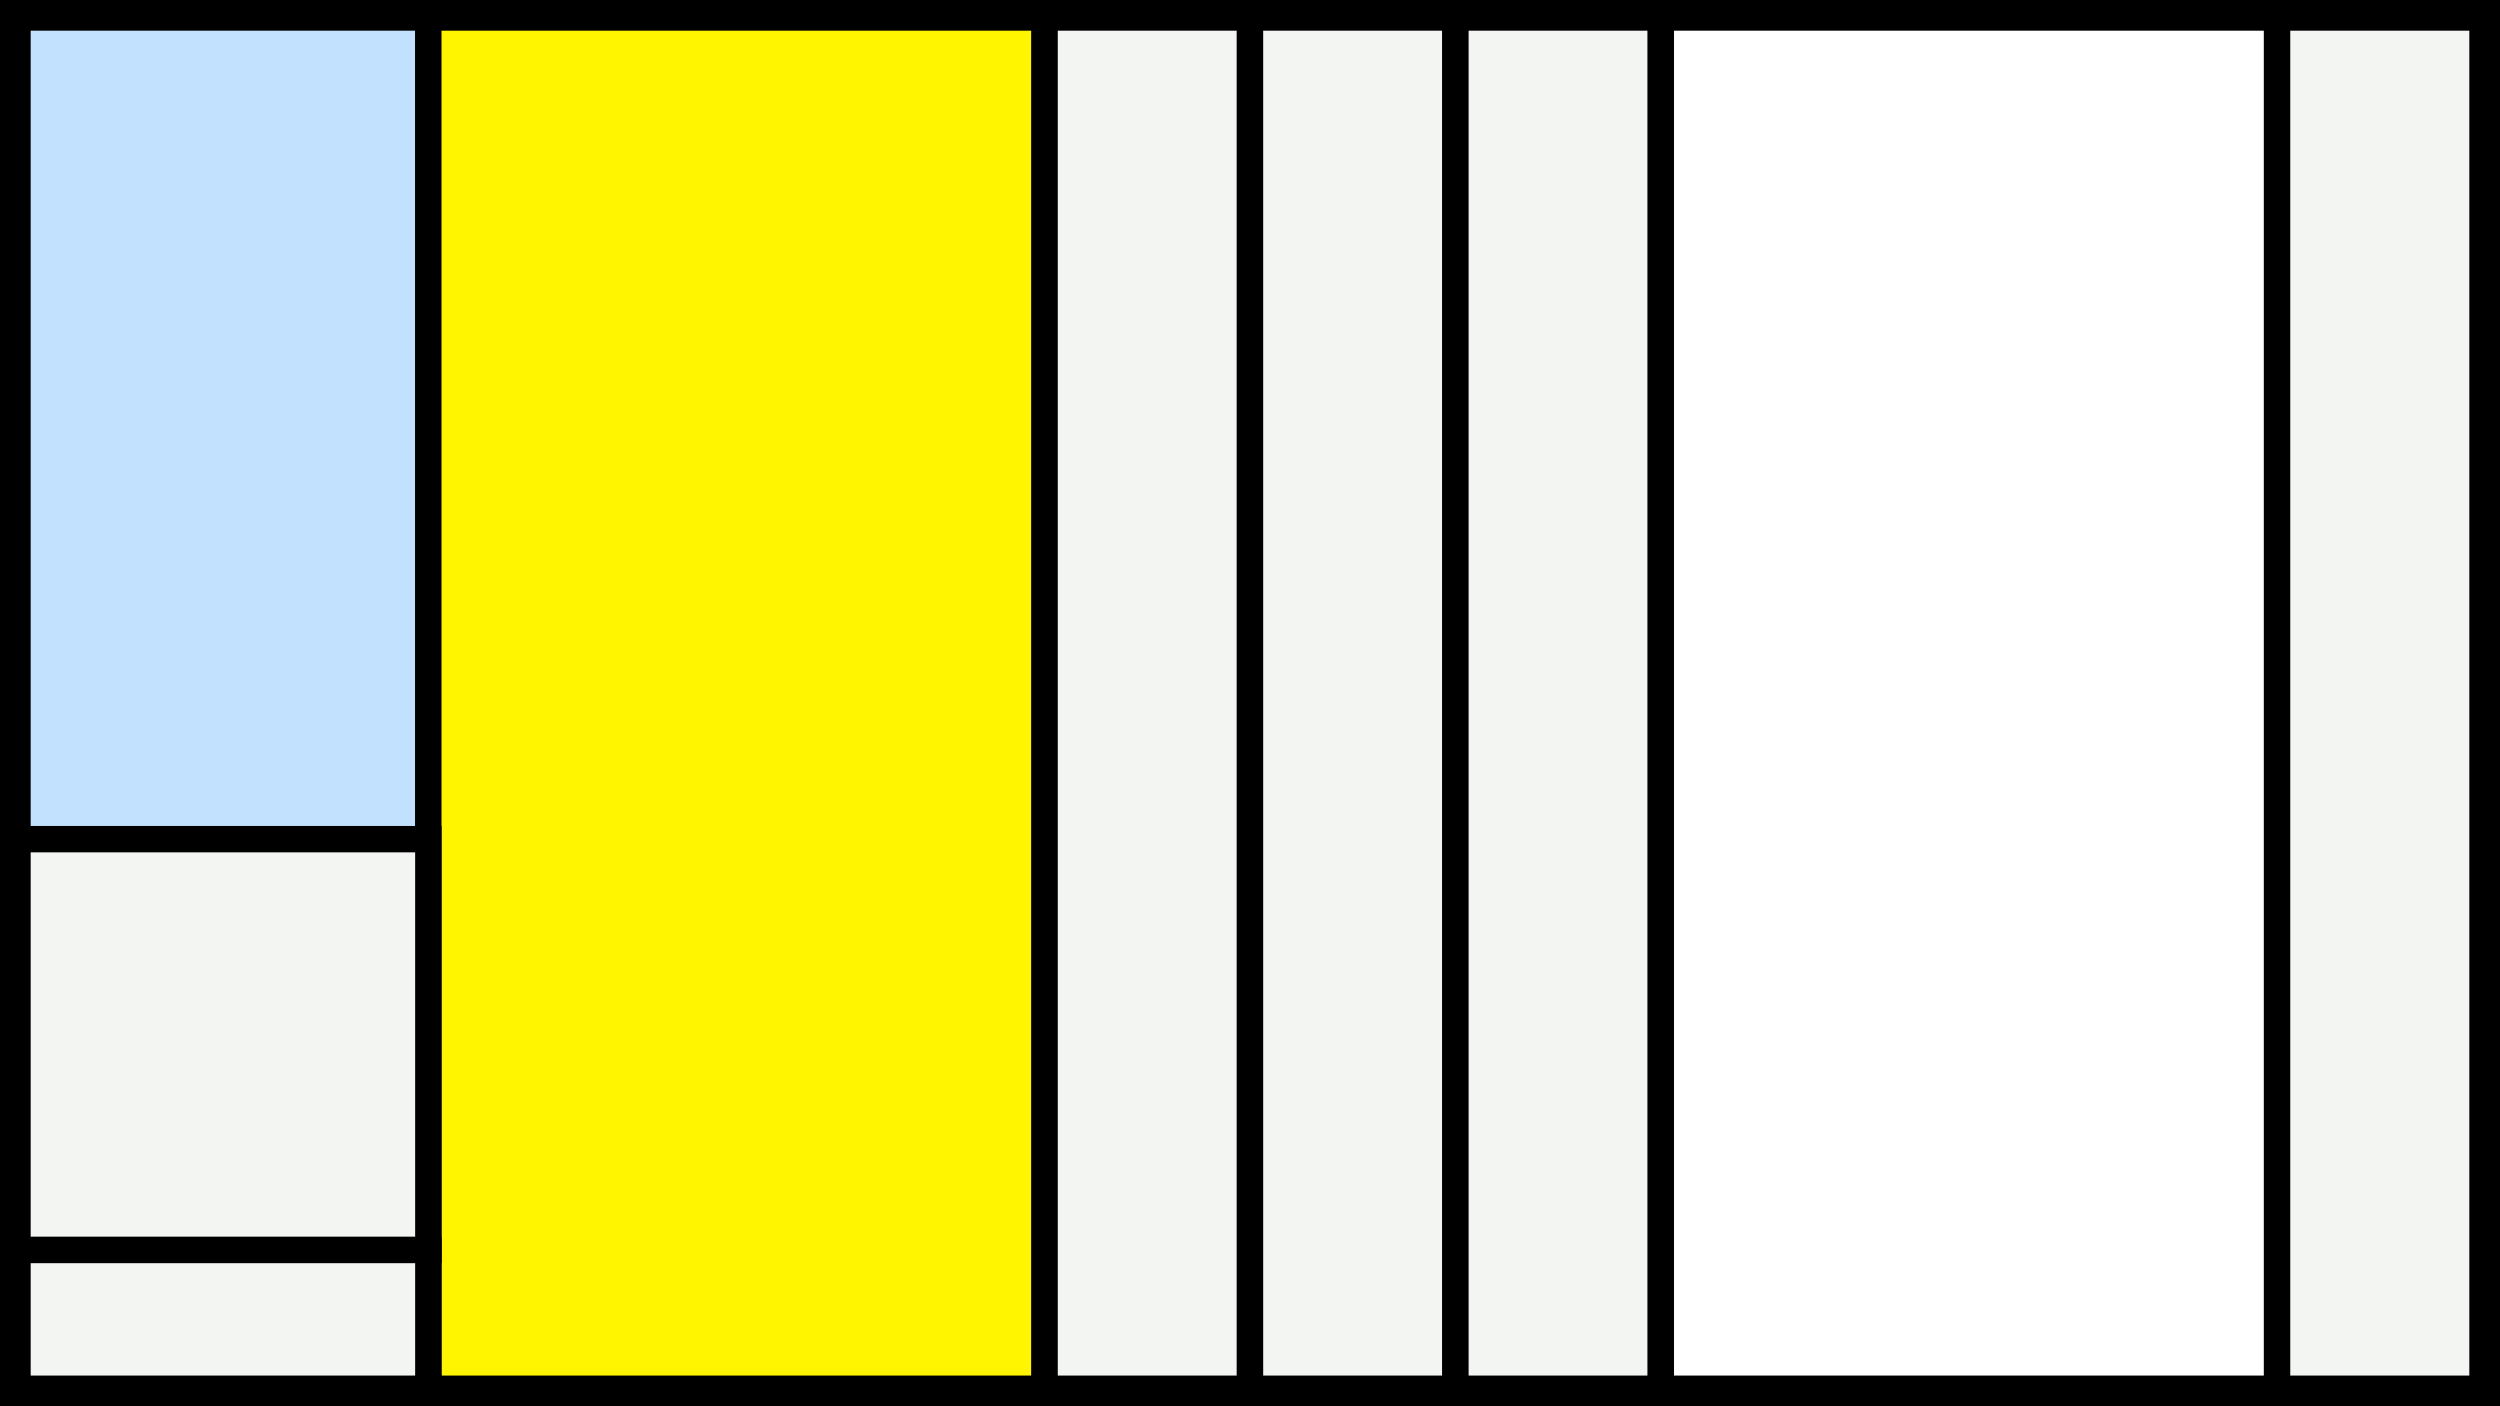 <svg width="1200" height="675" viewBox="-500 -500 1200 675" xmlns="http://www.w3.org/2000/svg"><style>.monpath{stroke-width: 12.656; stroke: #000}</style><path d="M-500-500h1200v675h-1200z" fill="#000"/><path d="M-491.6-491.6h197.2v394.4h-197.2z" class="monpath" fill="#c2e1ff"/><path d="M-294.4-491.6h295.8v658.2h-295.8z" class="monpath" fill="#fff500"/><path d="M-491.6-97.2h197.2v197.2h-197.2z" class="monpath" fill="#F2F5F1"/><path d="M-491.6 100h197.2v66.6h-197.2z" class="monpath" fill="#F2F5F1"/><path d="M1.4-491.6h98.6v658.2h-98.6z" class="monpath" fill="#F2F5F1"/><path d="M100-491.6h98.6v658.2h-98.6z" class="monpath" fill="#F2F5F1"/><path d="M198.6-491.6h98.6v658.2h-98.6z" class="monpath" fill="#F2F5F1"/><path d="M297.2-491.6h295.8v658.2h-295.8z" class="monpath" fill="#fff"/><path d="M593-491.6h98.6v658.2h-98.6z" class="monpath" fill="#F2F5F1"/></svg>